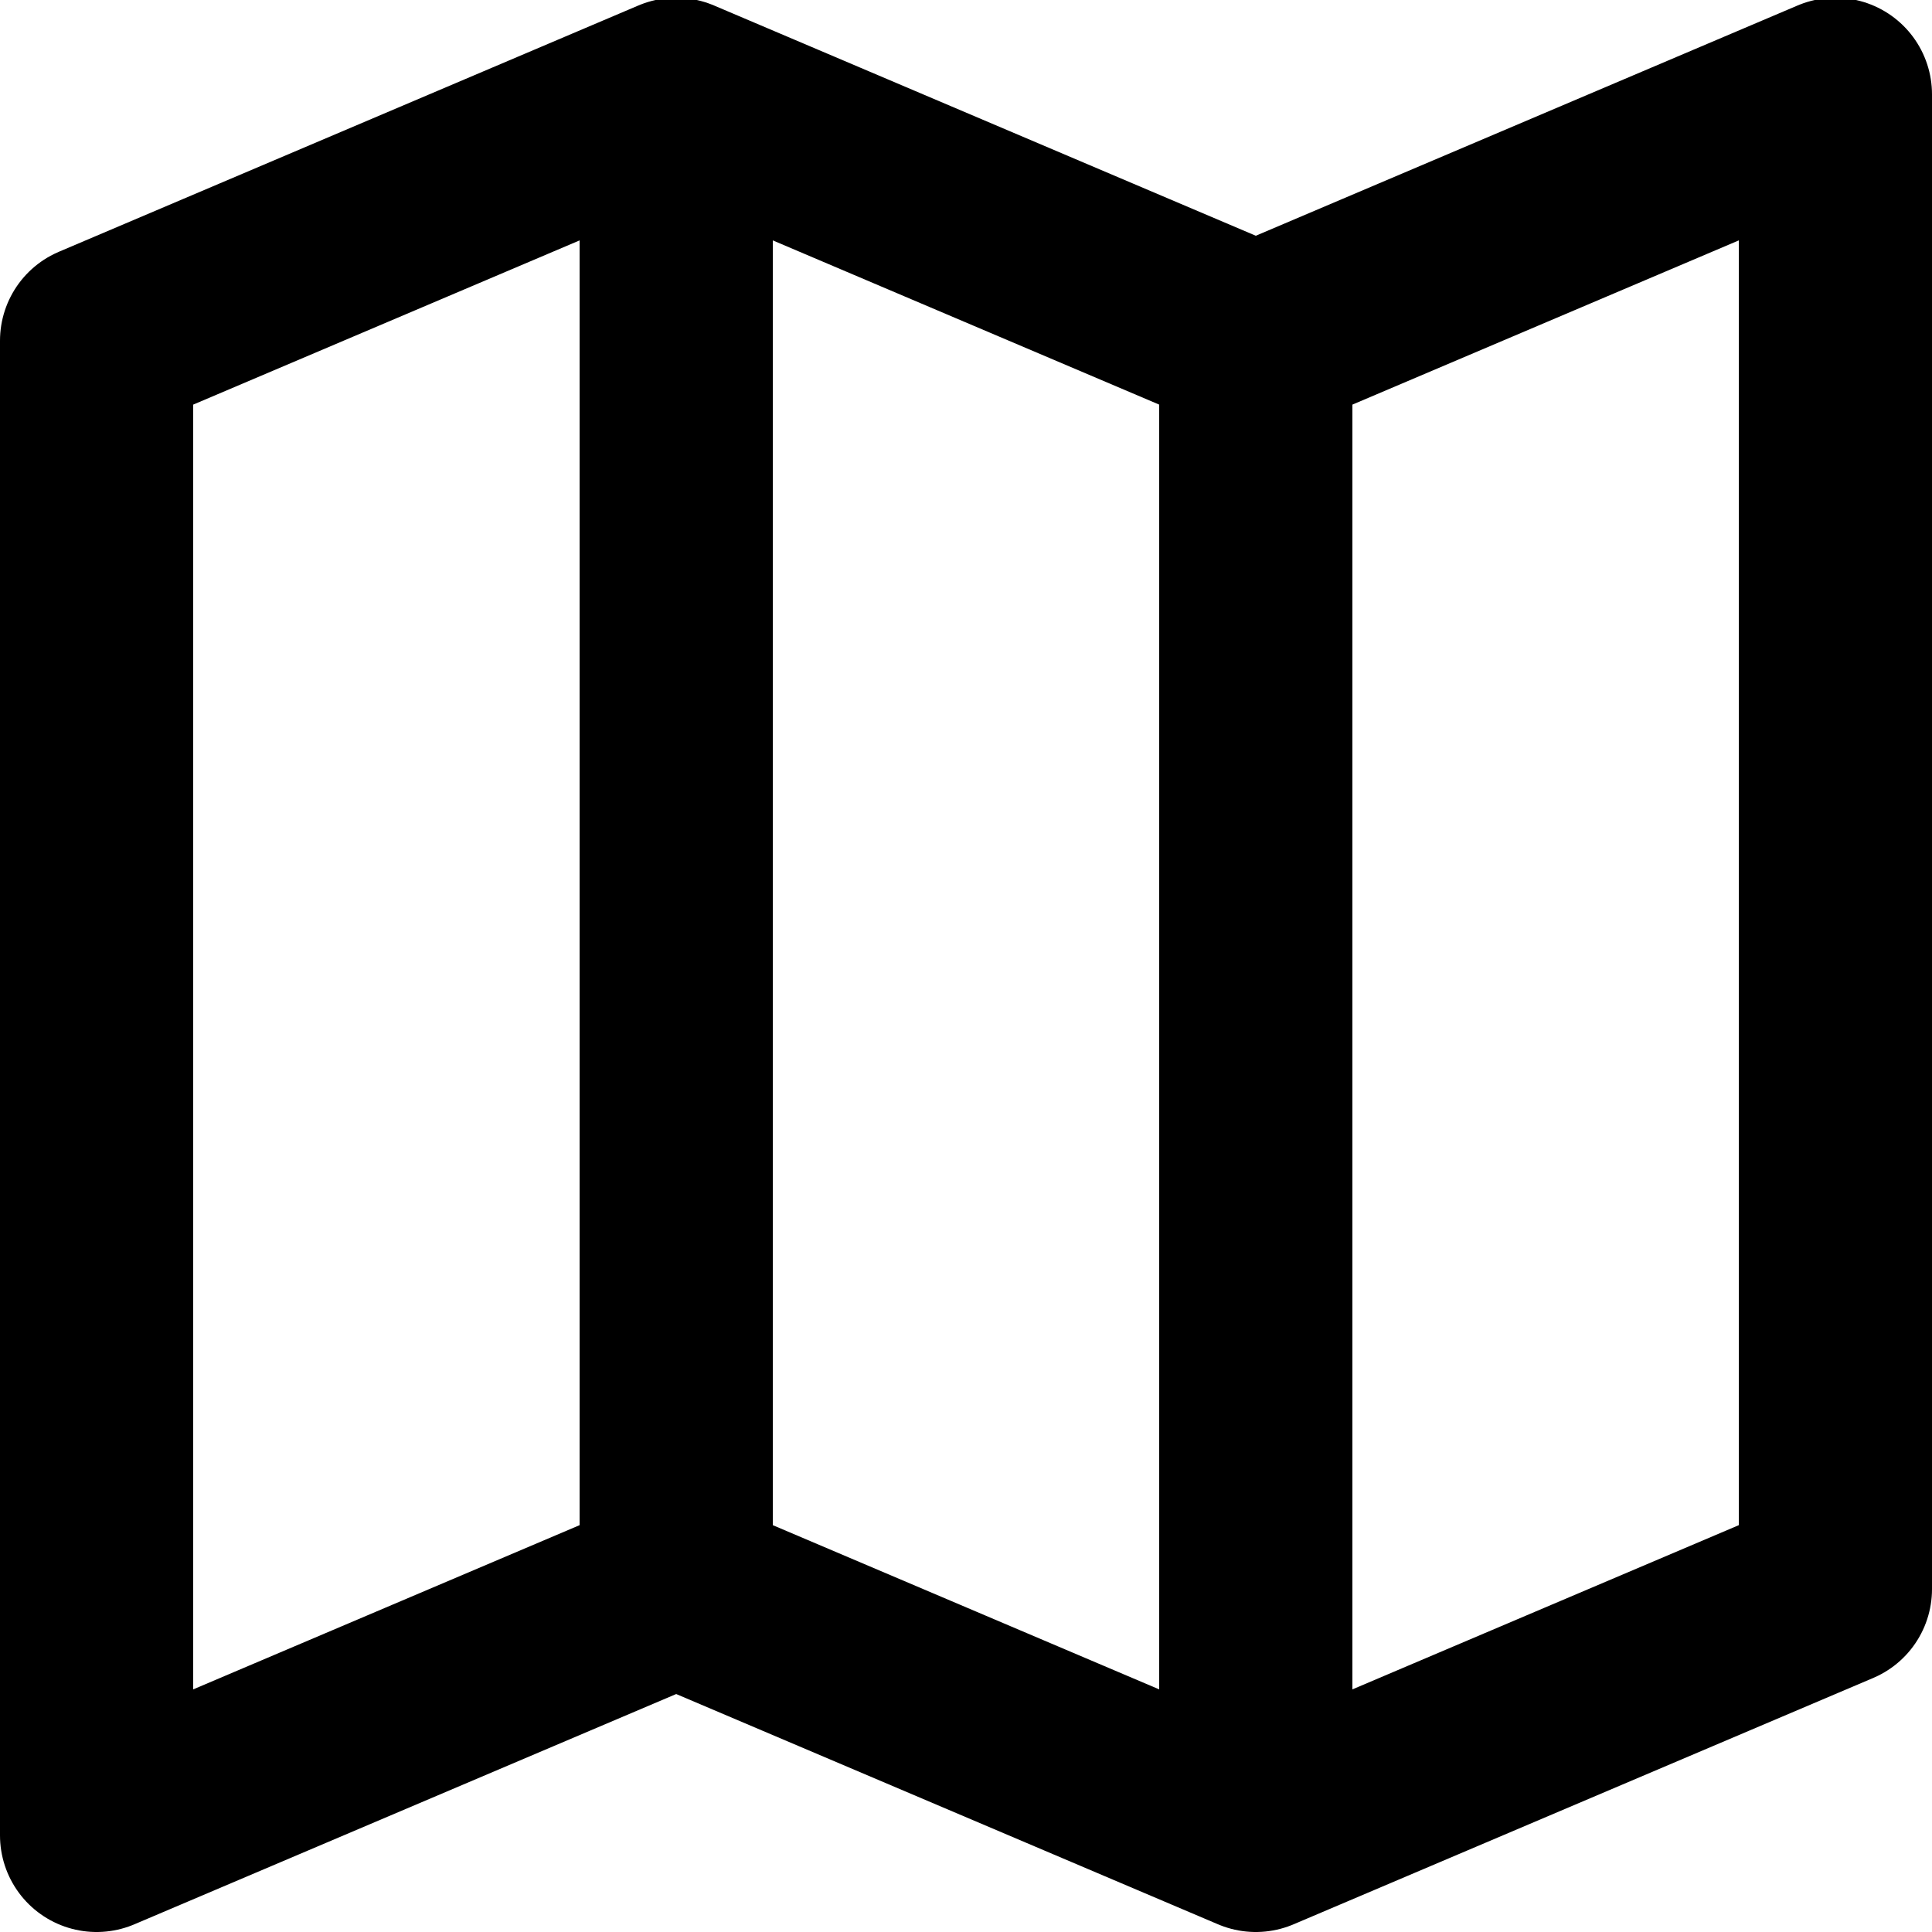 <svg xmlns="http://www.w3.org/2000/svg" viewBox="0 0 20 20" >
  <g stroke="currentColor" fill="none" fill-rule="evenodd">
    <path d="M18.5.733v16.387l-5 2.125V2.858l5-2.125zM6.5.733v16.387l-5 2.125V2.858l5-2.125zM7.5.733v16.387l5 2.125V2.858l-5-2.125z"/>
    <path stroke-width="2" stroke-linecap="round" stroke-linejoin="round" d="M13 19l-6-2.55L1 19V3.527l6-2.55 6 2.55 6-2.55V16.45z"/>
  </g>
</svg>